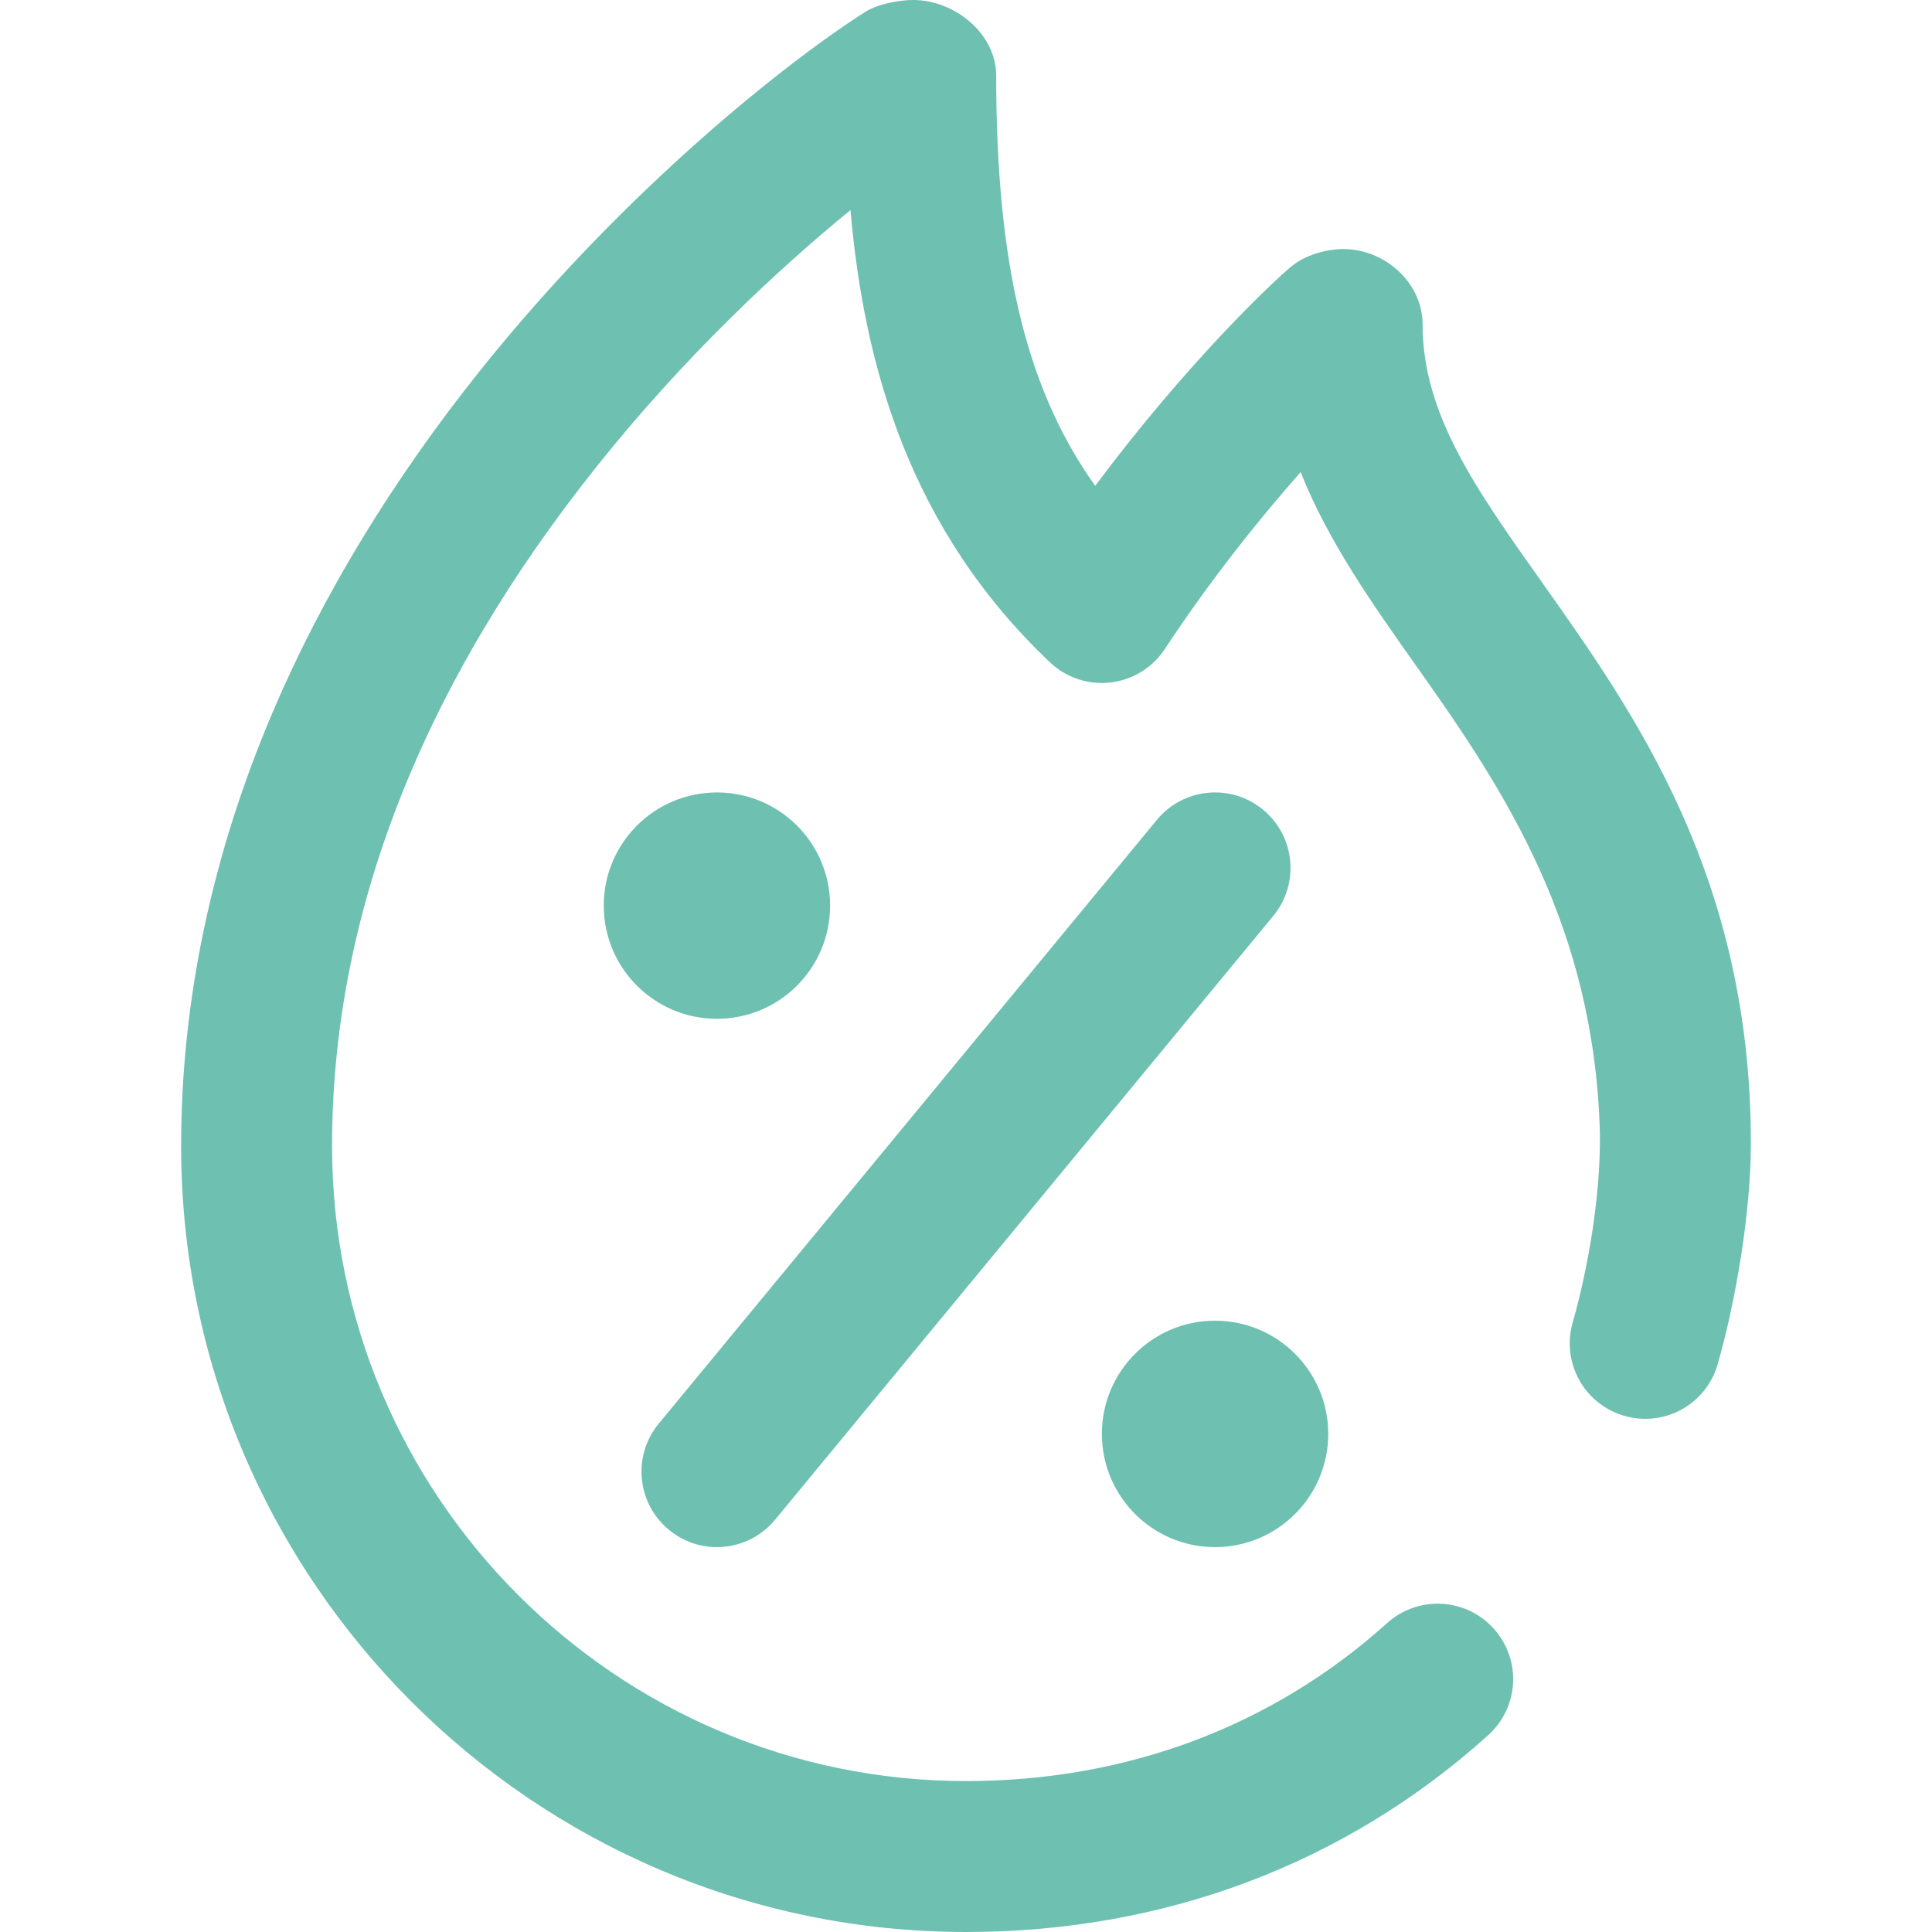 <svg width="24" height="24" viewBox="0 0 24 24" fill="none" xmlns="http://www.w3.org/2000/svg">
<g clip-path="url(#clip0)">
<path d="M13.688 17.812C13.688 17.036 14.317 16.406 15.094 16.406C15.87 16.406 16.5 17.036 16.5 17.812C16.5 18.589 15.87 19.219 15.094 19.219C14.317 19.219 13.688 18.589 13.688 17.812ZM19.156 7.235C18.327 6.065 17.672 5.141 17.672 4.031C17.672 3.513 17.205 3.094 16.688 3.094C16.471 3.094 16.214 3.169 16.046 3.306C15.8 3.508 14.732 4.524 13.605 6.035C12.741 4.825 12.375 3.26 12.375 0.938C12.375 0.42 11.861 0 11.344 0C11.166 0 10.903 0.05 10.753 0.145C9.833 0.727 7.789 2.321 5.965 4.602C4.873 5.968 4.006 7.395 3.389 8.843C2.633 10.617 2.25 12.432 2.25 14.236C2.25 19.62 6.624 24 12 24C14.467 24 16.71 23.155 18.486 21.556C18.871 21.21 18.903 20.617 18.556 20.232C18.21 19.847 17.617 19.816 17.232 20.162C15.805 21.446 13.996 22.125 12 22.125C7.658 22.125 4.125 18.586 4.125 14.236C4.125 11.363 5.237 8.515 7.43 5.773C8.504 4.429 9.667 3.343 10.565 2.61C10.735 4.559 11.307 6.581 13.042 8.227C13.243 8.418 13.519 8.51 13.795 8.478C14.07 8.446 14.318 8.294 14.47 8.062C15.048 7.186 15.656 6.432 16.157 5.865C16.503 6.734 17.055 7.513 17.626 8.319C18.7 9.835 19.811 11.523 19.875 14.093C19.875 14.097 19.875 14.102 19.875 14.109C19.88 14.837 19.741 15.706 19.536 16.431C19.394 16.93 19.683 17.448 20.182 17.589C20.68 17.731 21.198 17.442 21.339 16.943C21.568 16.137 21.75 15.047 21.75 14.203C21.75 10.897 20.311 8.867 19.156 7.235ZM8.31 19.004C8.484 19.148 8.696 19.219 8.906 19.219C9.176 19.219 9.444 19.102 9.629 18.878L15.817 11.378C16.146 10.979 16.09 10.388 15.69 10.058C15.291 9.729 14.7 9.785 14.371 10.185L8.183 17.685C7.854 18.084 7.91 18.675 8.31 19.004ZM10.312 11.25C10.312 10.473 9.683 9.844 8.906 9.844C8.13 9.844 7.5 10.473 7.5 11.25C7.5 12.027 8.13 12.656 8.906 12.656C9.683 12.656 10.312 12.027 10.312 11.25Z" fill="#6EC1B1"/>
</g>
<defs>
<clipPath id="clip0">
<rect width="24" height="24" fill="white"/>
</clipPath>
</defs>
</svg>
